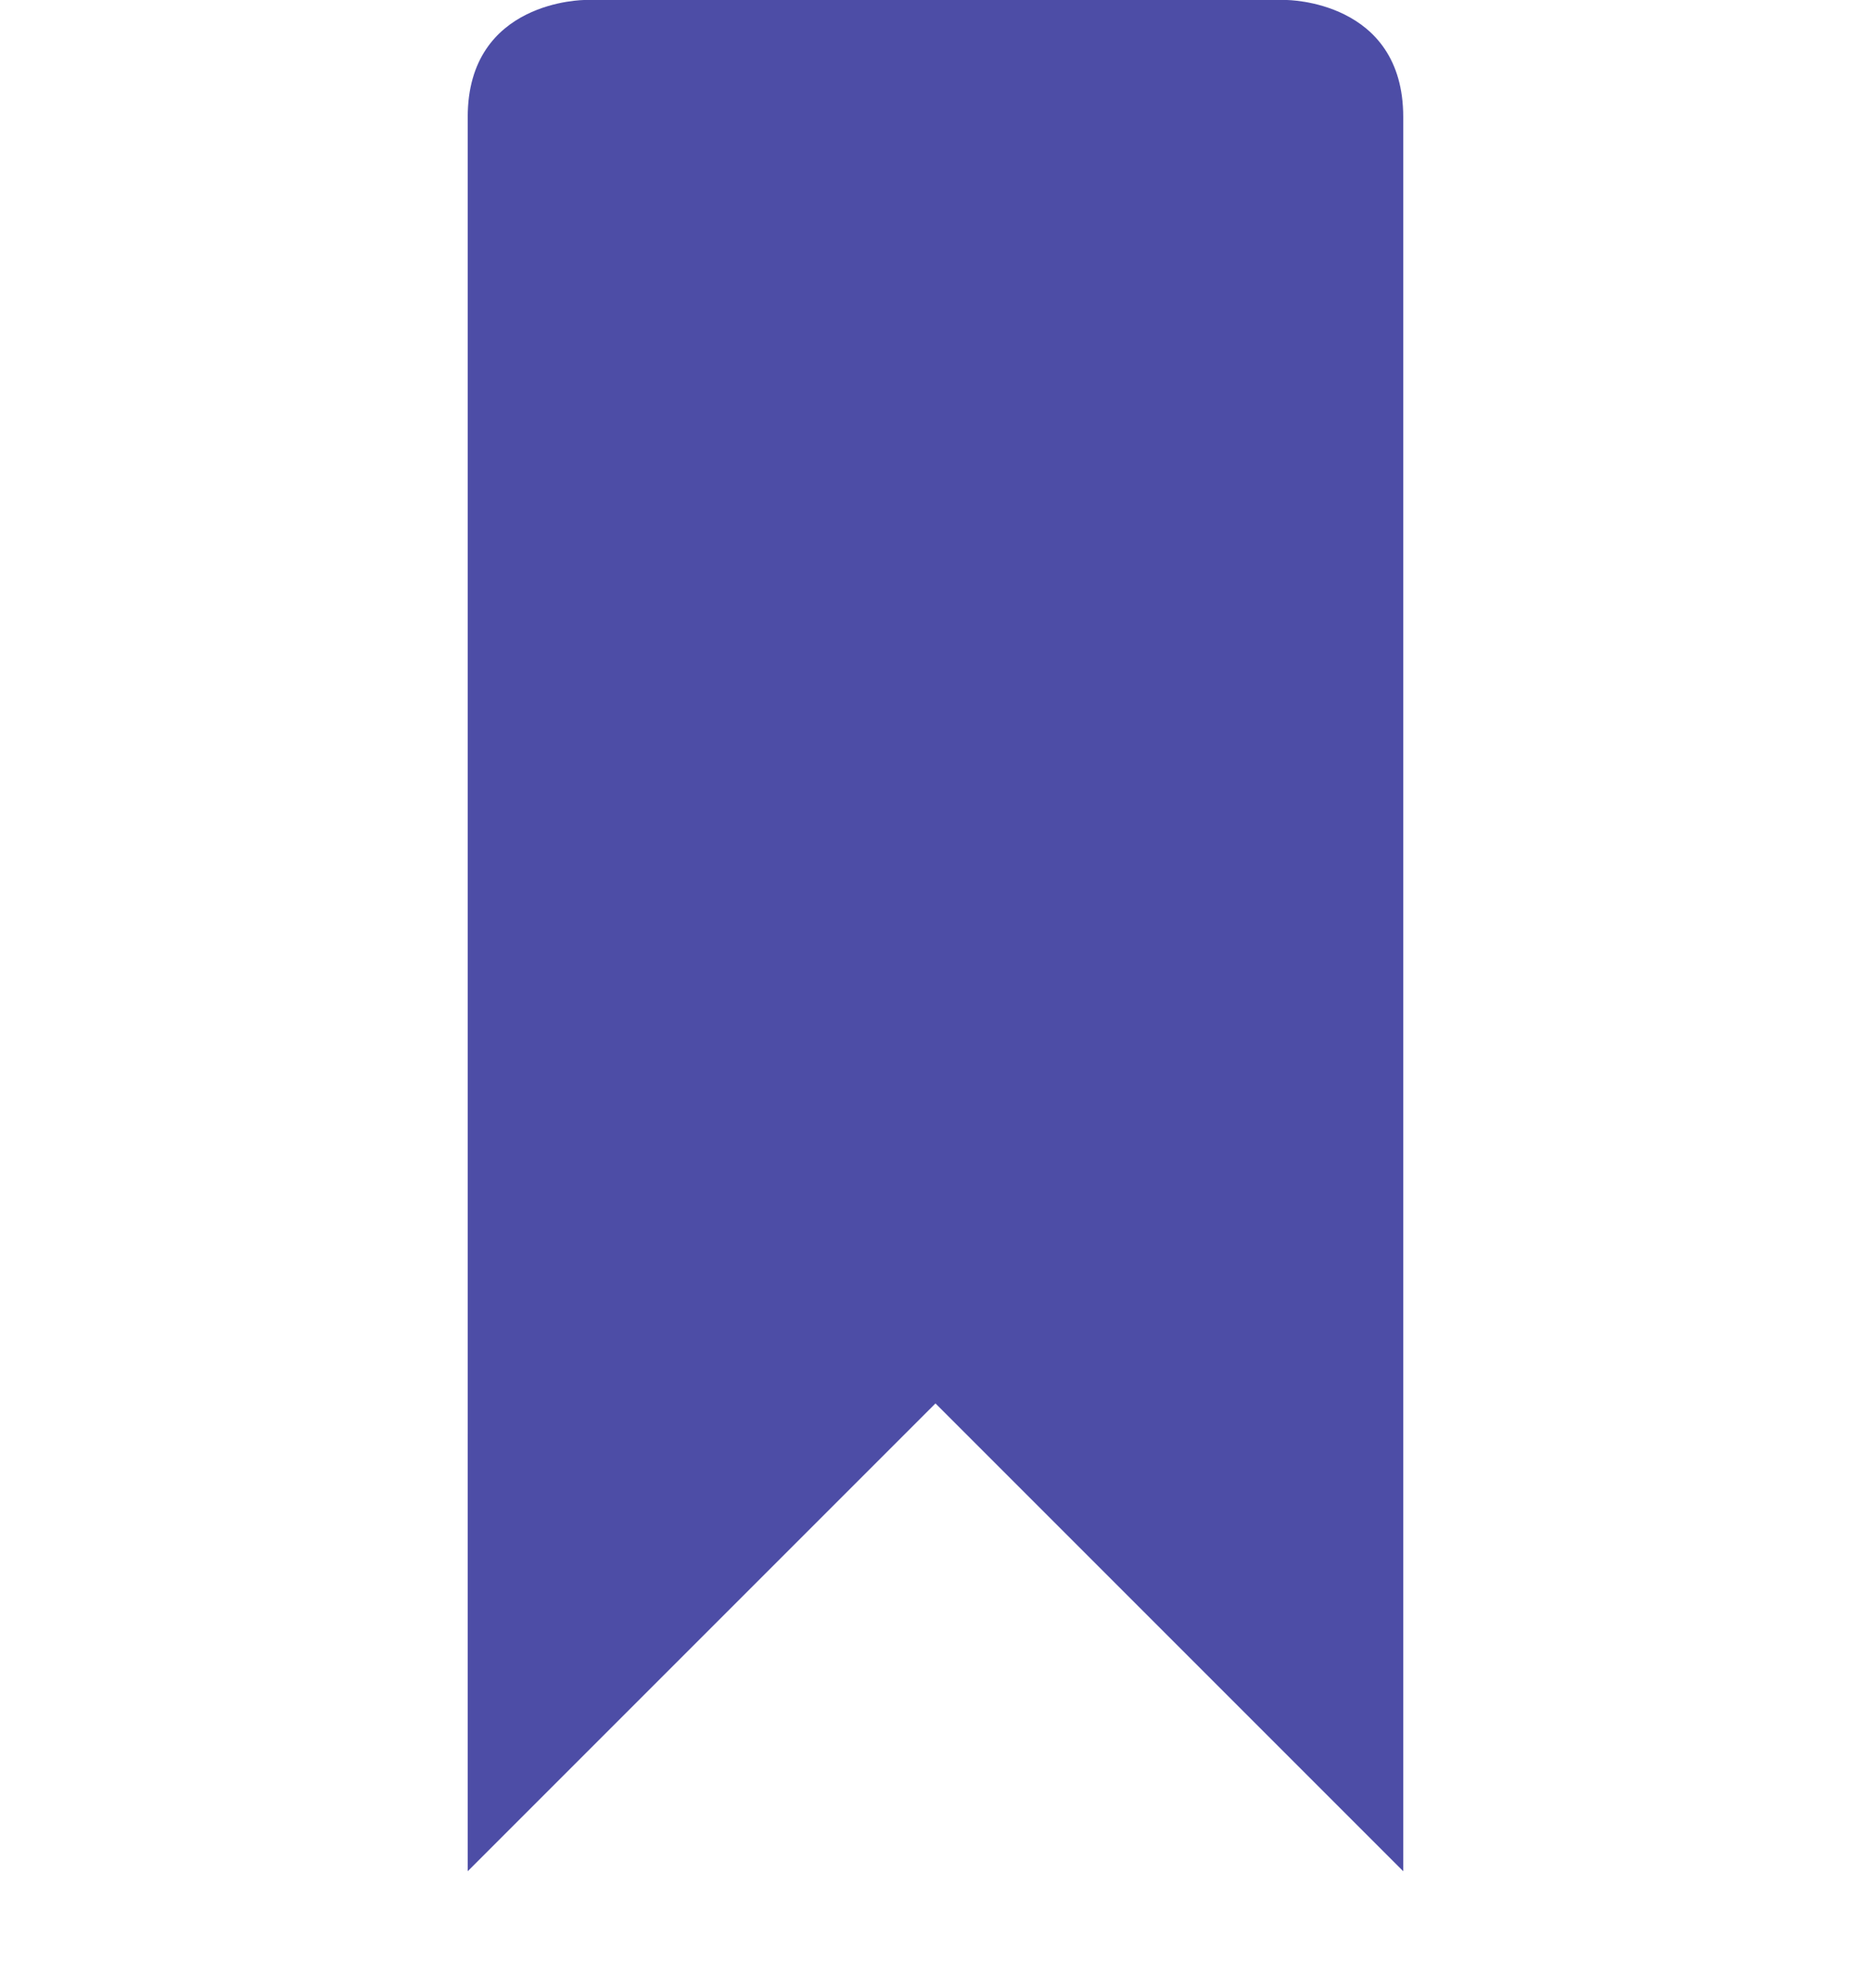 <?xml version="1.0" encoding="UTF-8" standalone="no"?>
<svg
   xmlns:osb="http://www.openswatchbook.org/uri/2009/osb"
   xmlns:dc="http://purl.org/dc/elements/1.1/"
   xmlns:cc="http://creativecommons.org/ns#"
   xmlns:rdf="http://www.w3.org/1999/02/22-rdf-syntax-ns#"
   xmlns:svg="http://www.w3.org/2000/svg"
   xmlns="http://www.w3.org/2000/svg"
   xmlns:sodipodi="http://sodipodi.sourceforge.net/DTD/sodipodi-0.dtd"
   xmlns:inkscape="http://www.inkscape.org/namespaces/inkscape"
   height="17"
   id="svg7384"
   version="1.1"
   width="16"
   inkscape:version="0.91 r13725"
   sodipodi:docname="bookworm-bookmark-active.svg">
  <sodipodi:namedview
     pagecolor="#ffffff"
     bordercolor="#666666"
     borderopacity="1"
     objecttolerance="10"
     gridtolerance="10"
     guidetolerance="10"
     inkscape:pageopacity="0"
     inkscape:pageshadow="2"
     inkscape:window-width="1280"
     inkscape:window-height="737"
     id="namedview18"
     showgrid="false"
     inkscape:zoom="13.882353"
     inkscape:cx="8"
     inkscape:cy="8.5"
     inkscape:window-x="0"
     inkscape:window-y="30"
     inkscape:window-maximized="1"
     inkscape:current-layer="svg7384" />
  <title
     id="title9167">elementary Symbolic Icon Theme</title>
  <defs
     id="defs7386">
    <linearGradient
       inkscape:collect="always"
       id="linearGradient4146"
       osb:paint="gradient">
      <stop
         style="stop-color:#0000ff;stop-opacity:1;"
         offset="0"
         id="stop4148" />
      <stop
         style="stop-color:#0000ff;stop-opacity:0;"
         offset="1"
         id="stop4150" />
    </linearGradient>
    <filter
       color-interpolation-filters="sRGB"
       id="filter7554">
      <feBlend
         id="feBlend7556"
         in2="BackgroundImage"
         mode="darken" />
    </filter>
    <filter
       color-interpolation-filters="sRGB"
       id="filter7554-7">
      <feBlend
         id="feBlend7556-6"
         in2="BackgroundImage"
         mode="darken" />
    </filter>
  </defs>
  <g
     id="layer9"
     label="status"
     style="display:inline"
     transform="translate(-373,-27)" />
  <g
     id="layer10"
     style="display:inline"
     transform="translate(-373,-27)" />
  <g
     id="layer13"
     style="display:inline"
     transform="translate(-373,-27)" />
  <g
     id="layer14"
     transform="translate(-373,-27)" />
  <g
     id="layer15"
     style="display:inline"
     transform="translate(-373,-27)" />
  <g
     id="g71291"
     style="display:inline"
     transform="translate(-373,-27)" />
  <g
     id="layer12"
     style="display:inline;fill:#000080;fill-opacity:1;opacity:0.699"
     transform="translate(-373,-27)">
    <path
       d="m 377,28 -2e-4,15 4,-4 4,4 0,-4 0,-1 0,0 0,-10 c 0,-1 -1,-1 -1,-1 l -6,0 c 0,0 -1,0 -1,1 z"
       id="path12292"
       style="fill:#000080;fill-opacity:1;stroke:none" />
  </g>
</svg>

